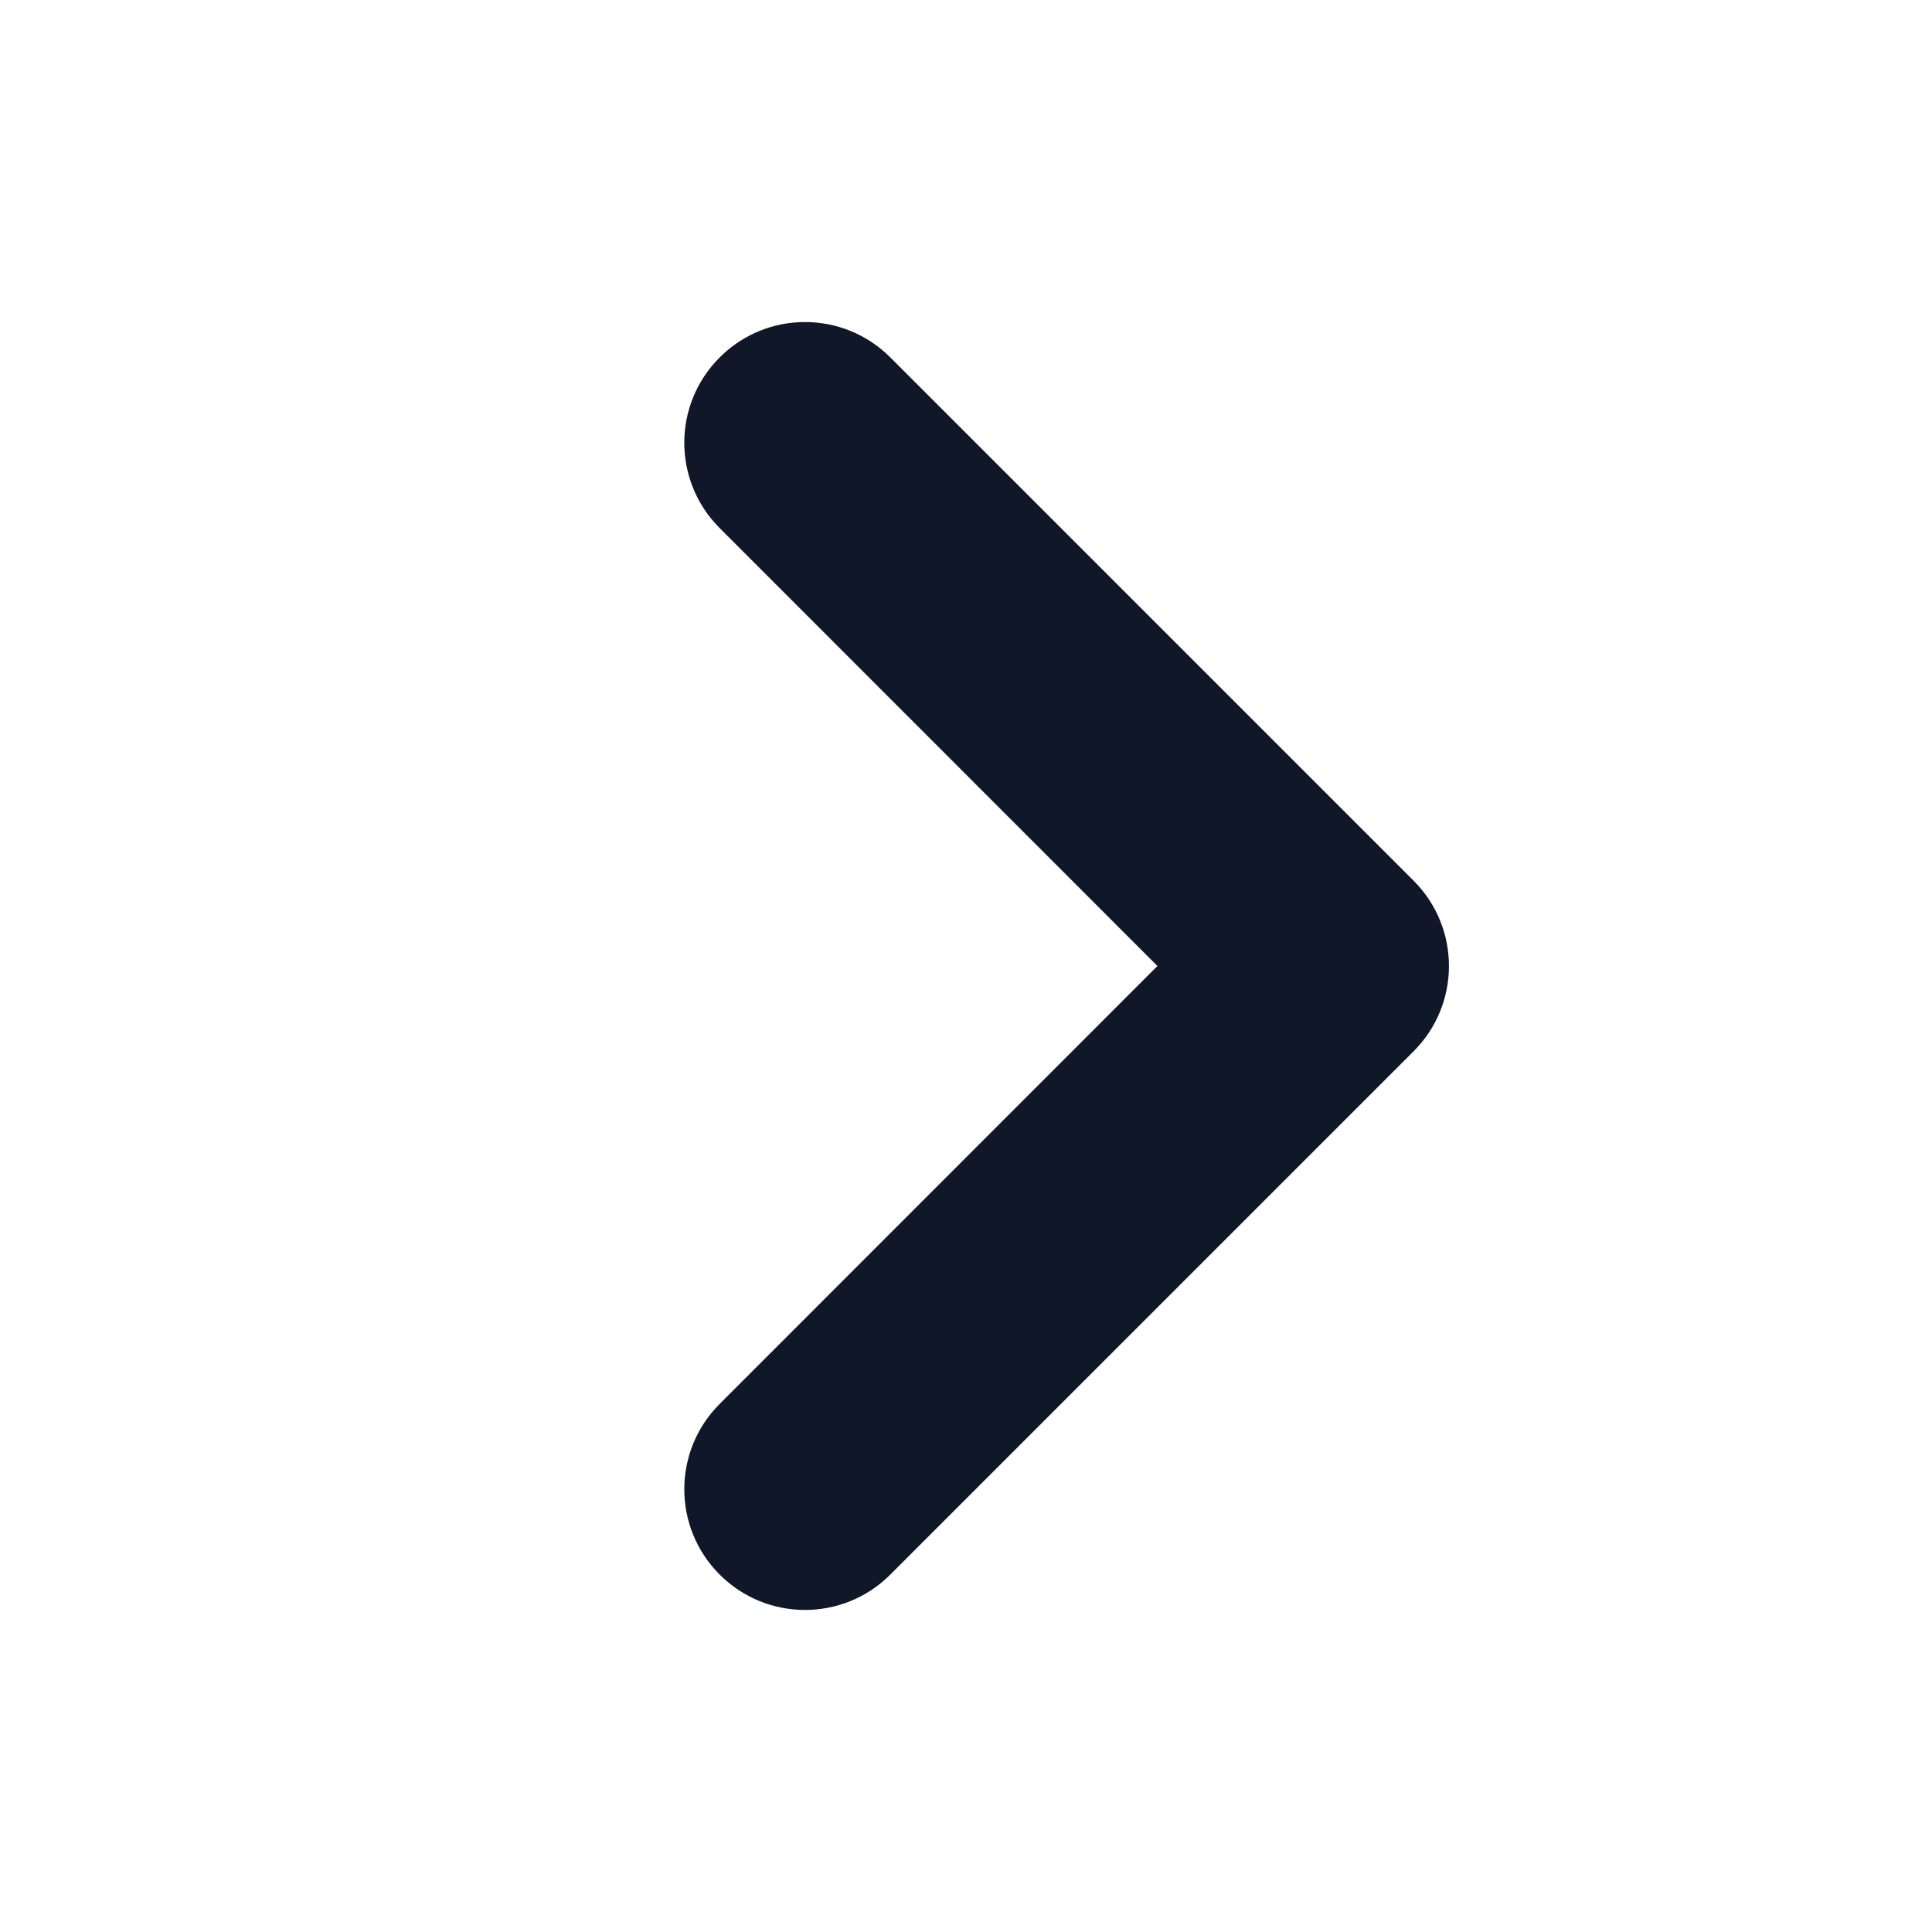 <svg width="12" height="12" viewBox="0 0 12 12" fill="none" xmlns="http://www.w3.org/2000/svg">
<path d="M4.47 2.22C4.177 2.513 4.177 2.987 4.47 3.28L7.189 6L4.47 8.72C4.177 9.013 4.177 9.487 4.47 9.78C4.763 10.073 5.237 10.073 5.53 9.78L8.78 6.53C9.073 6.237 9.073 5.763 8.78 5.47L5.53 2.22C5.237 1.927 4.763 1.927 4.47 2.22Z" fill="#101729"/>
</svg>
